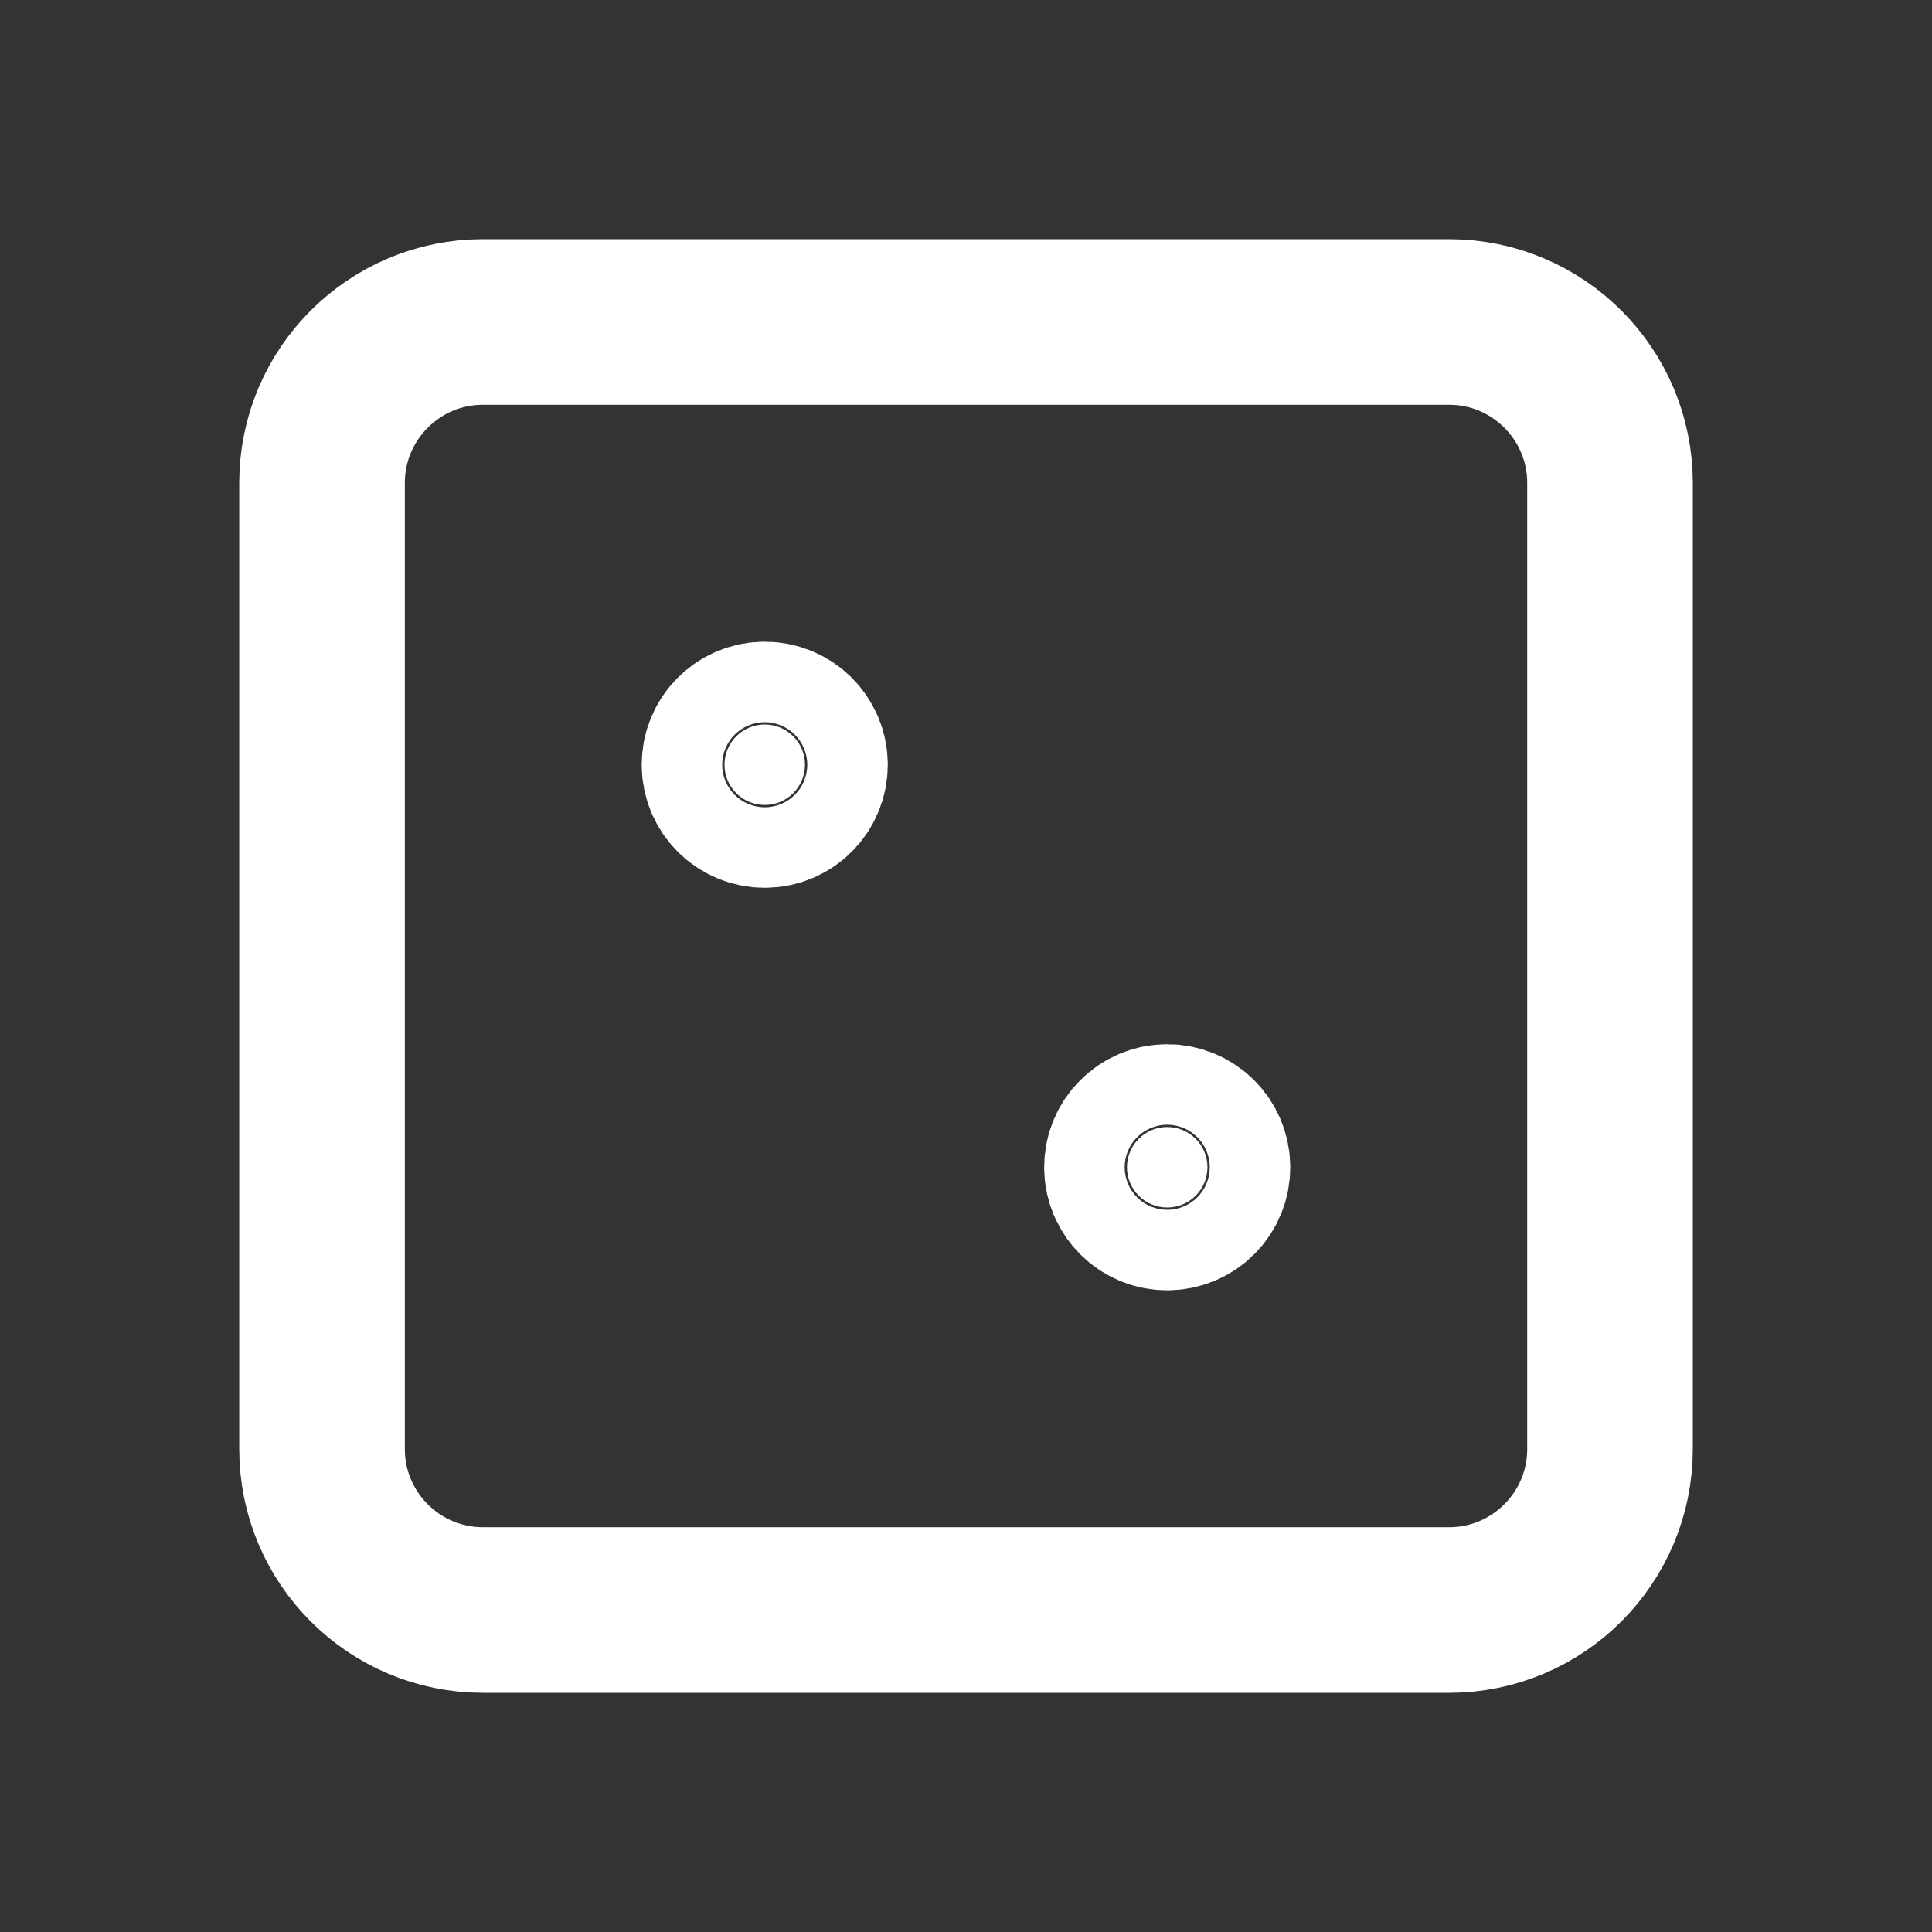 <svg width="35" height="35" viewBox="0 0 35 35" fill="none" xmlns="http://www.w3.org/2000/svg">
<rect x="0" y="0" width="35" height="35" fill="#333333" stroke="none"/>
<path d="M26.251 5.833H8.751C7.14 5.833 5.834 7.139 5.834 8.75V26.25C5.834 27.861 7.14 29.167 8.751 29.167H26.251C27.861 29.167 29.167 27.861 29.167 26.25V8.75C29.167 7.139 27.861 5.833 26.251 5.833Z" stroke="white" stroke-width="3" stroke-linecap="round" stroke-linejoin="round"/>
<path d="M13.854 14.583C14.257 14.583 14.583 14.257 14.583 13.854C14.583 13.451 14.257 13.125 13.854 13.125C13.451 13.125 13.125 13.451 13.125 13.854C13.125 14.257 13.451 14.583 13.854 14.583Z" fill="white" stroke="white" stroke-width="3" stroke-linecap="round" stroke-linejoin="round"/>
<path d="M21.145 21.875C21.548 21.875 21.874 21.549 21.874 21.146C21.874 20.743 21.548 20.417 21.145 20.417C20.742 20.417 20.416 20.743 20.416 21.146C20.416 21.549 20.742 21.875 21.145 21.875Z" fill="white" stroke="white" stroke-width="3" stroke-linecap="round" stroke-linejoin="round"/>
</svg>
